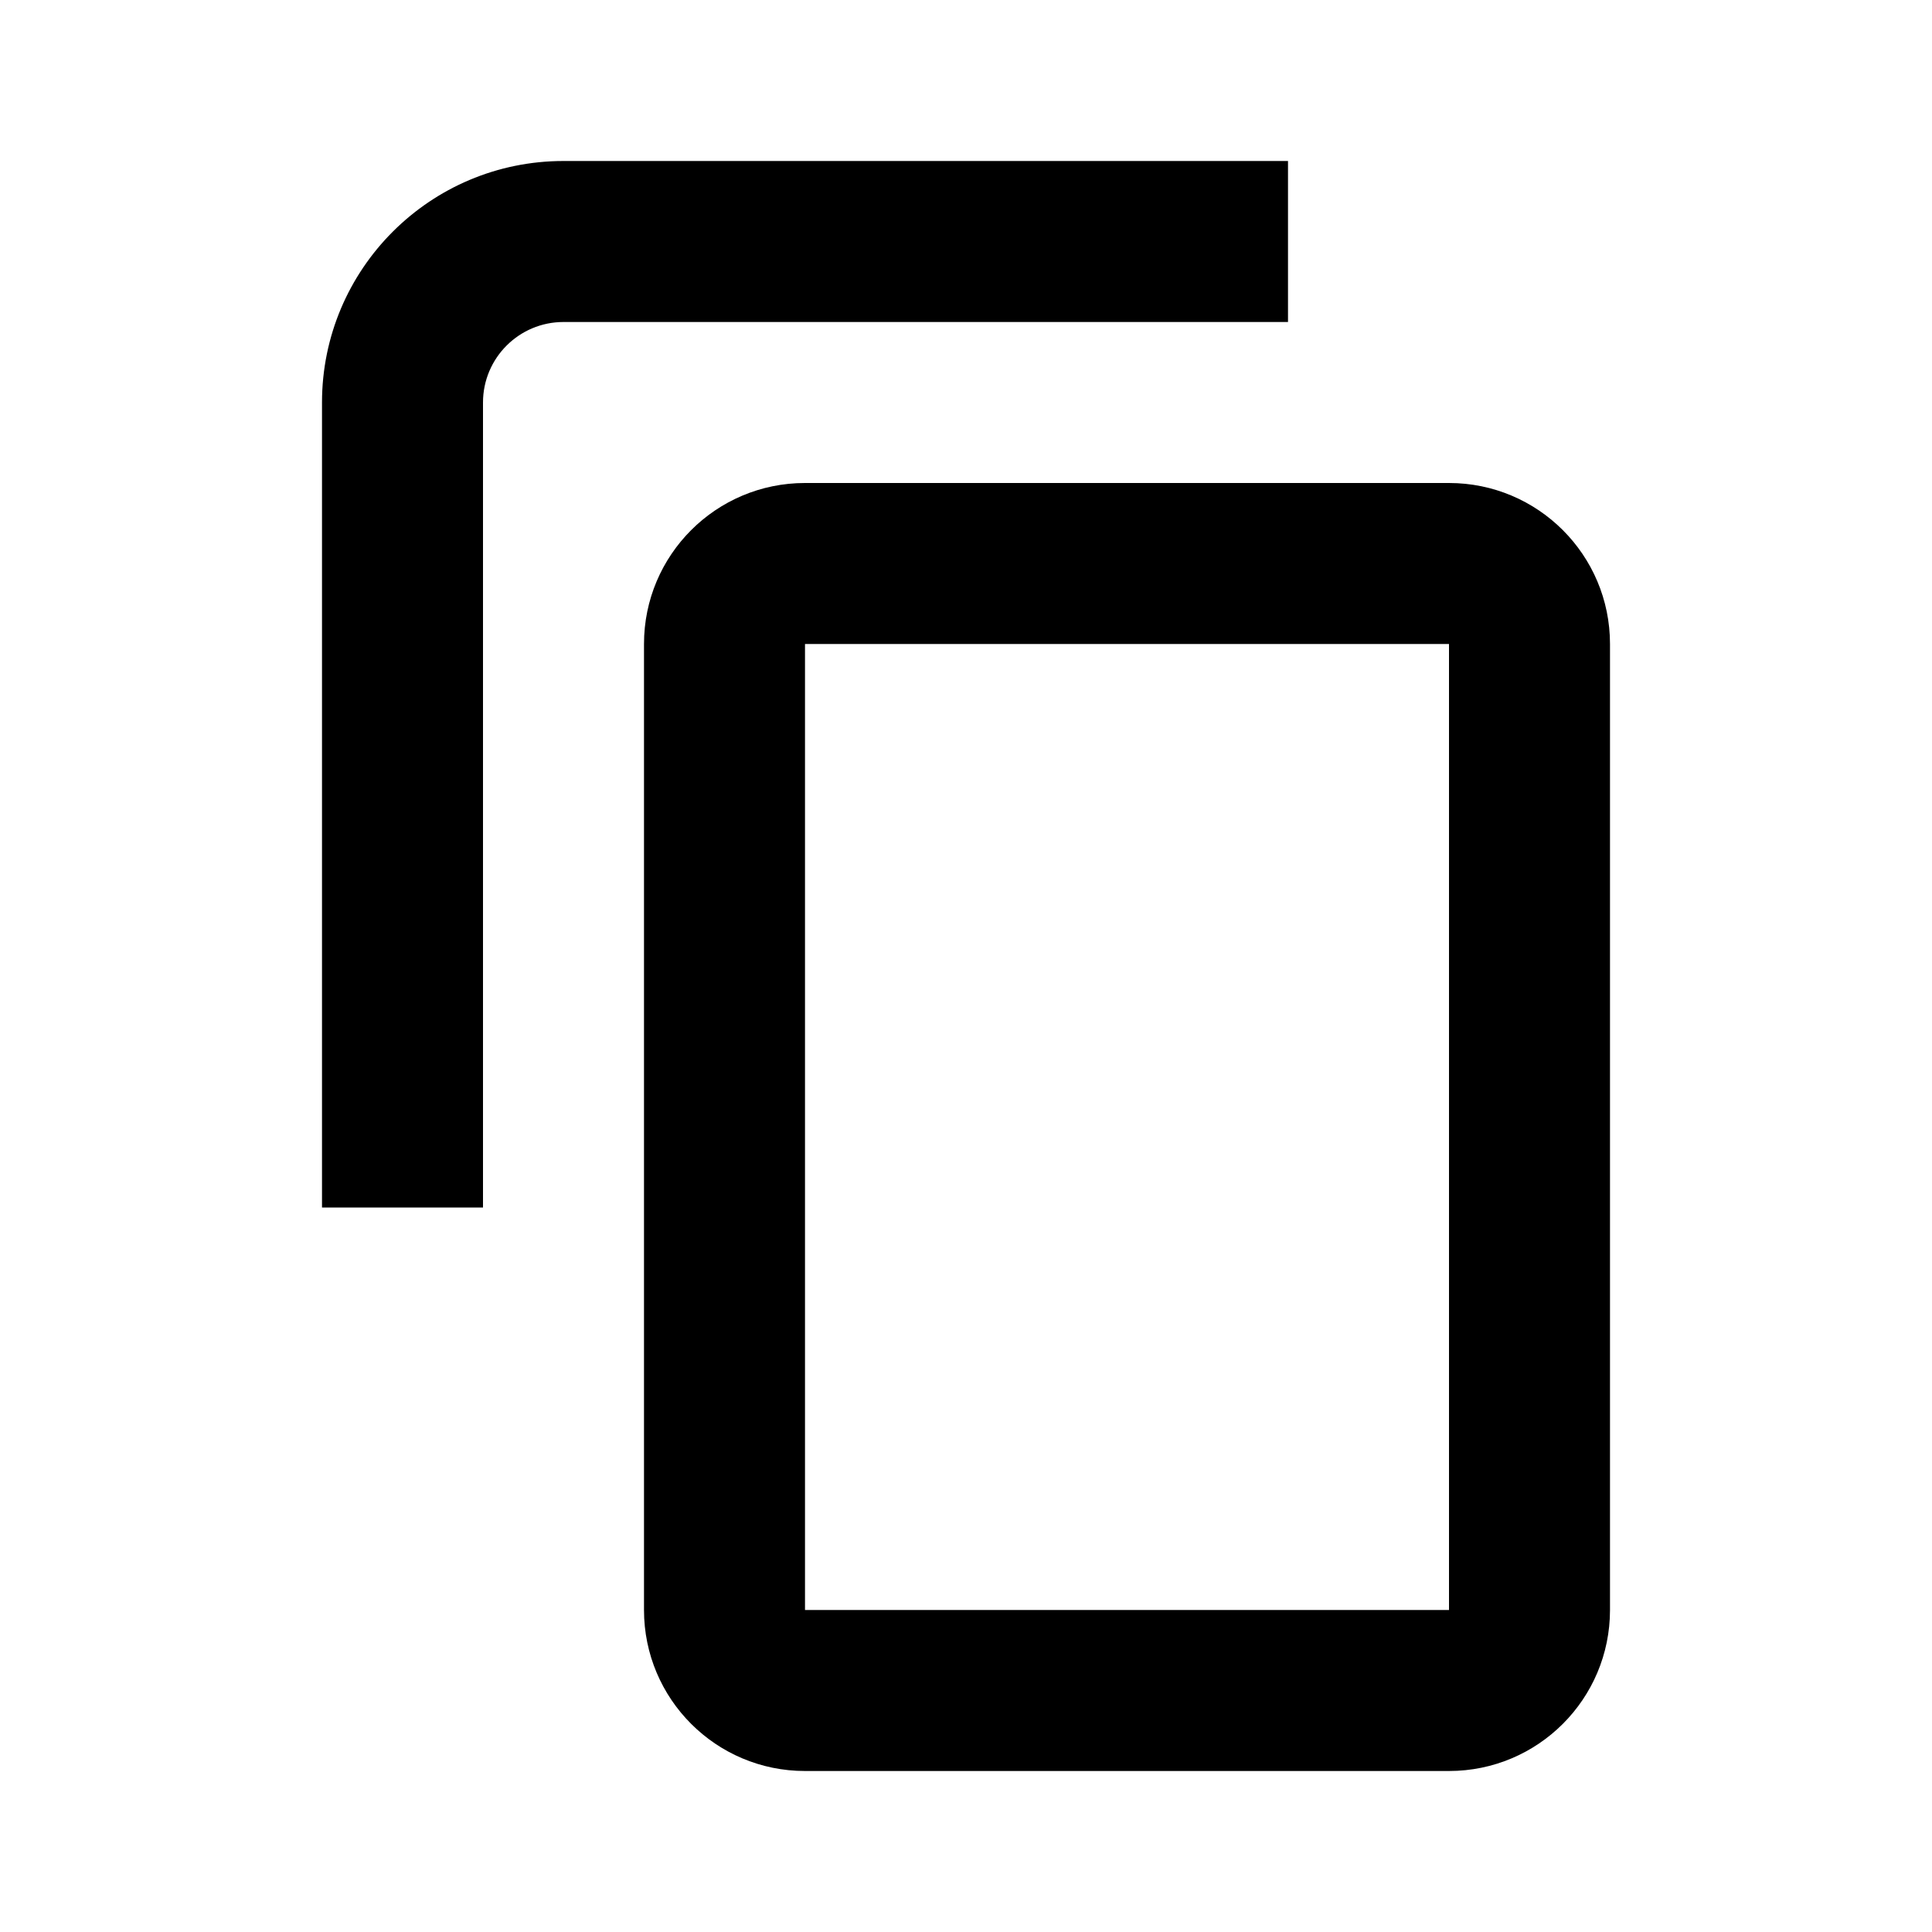 <svg viewBox="0 0 24 24" version="1.1" xmlns="http://www.w3.org/2000/svg" xmlns:xlink="http://www.w3.org/1999/xlink"><path d="M10,8 L10,20 L18,20 L18,8 L10,8 Z M10,6 L18,6 C19.105,6 20,6.895 20,8 L20,20 C20,21.105 19.105,22 18,22 L10,22 C8.895,22 8,21.105 8,20 L8,8 C8,6.895 8.895,6 10,6 Z" fill-rule="nonzero"></path><path d="M6,15 L4,15 L4,5 C4,3.343 5.343,2 7,2 L16,2 L16,4 L7,4 C6.448,4 6,4.448 6,5 L6,15 Z" fill-rule="nonzero"></path></svg>